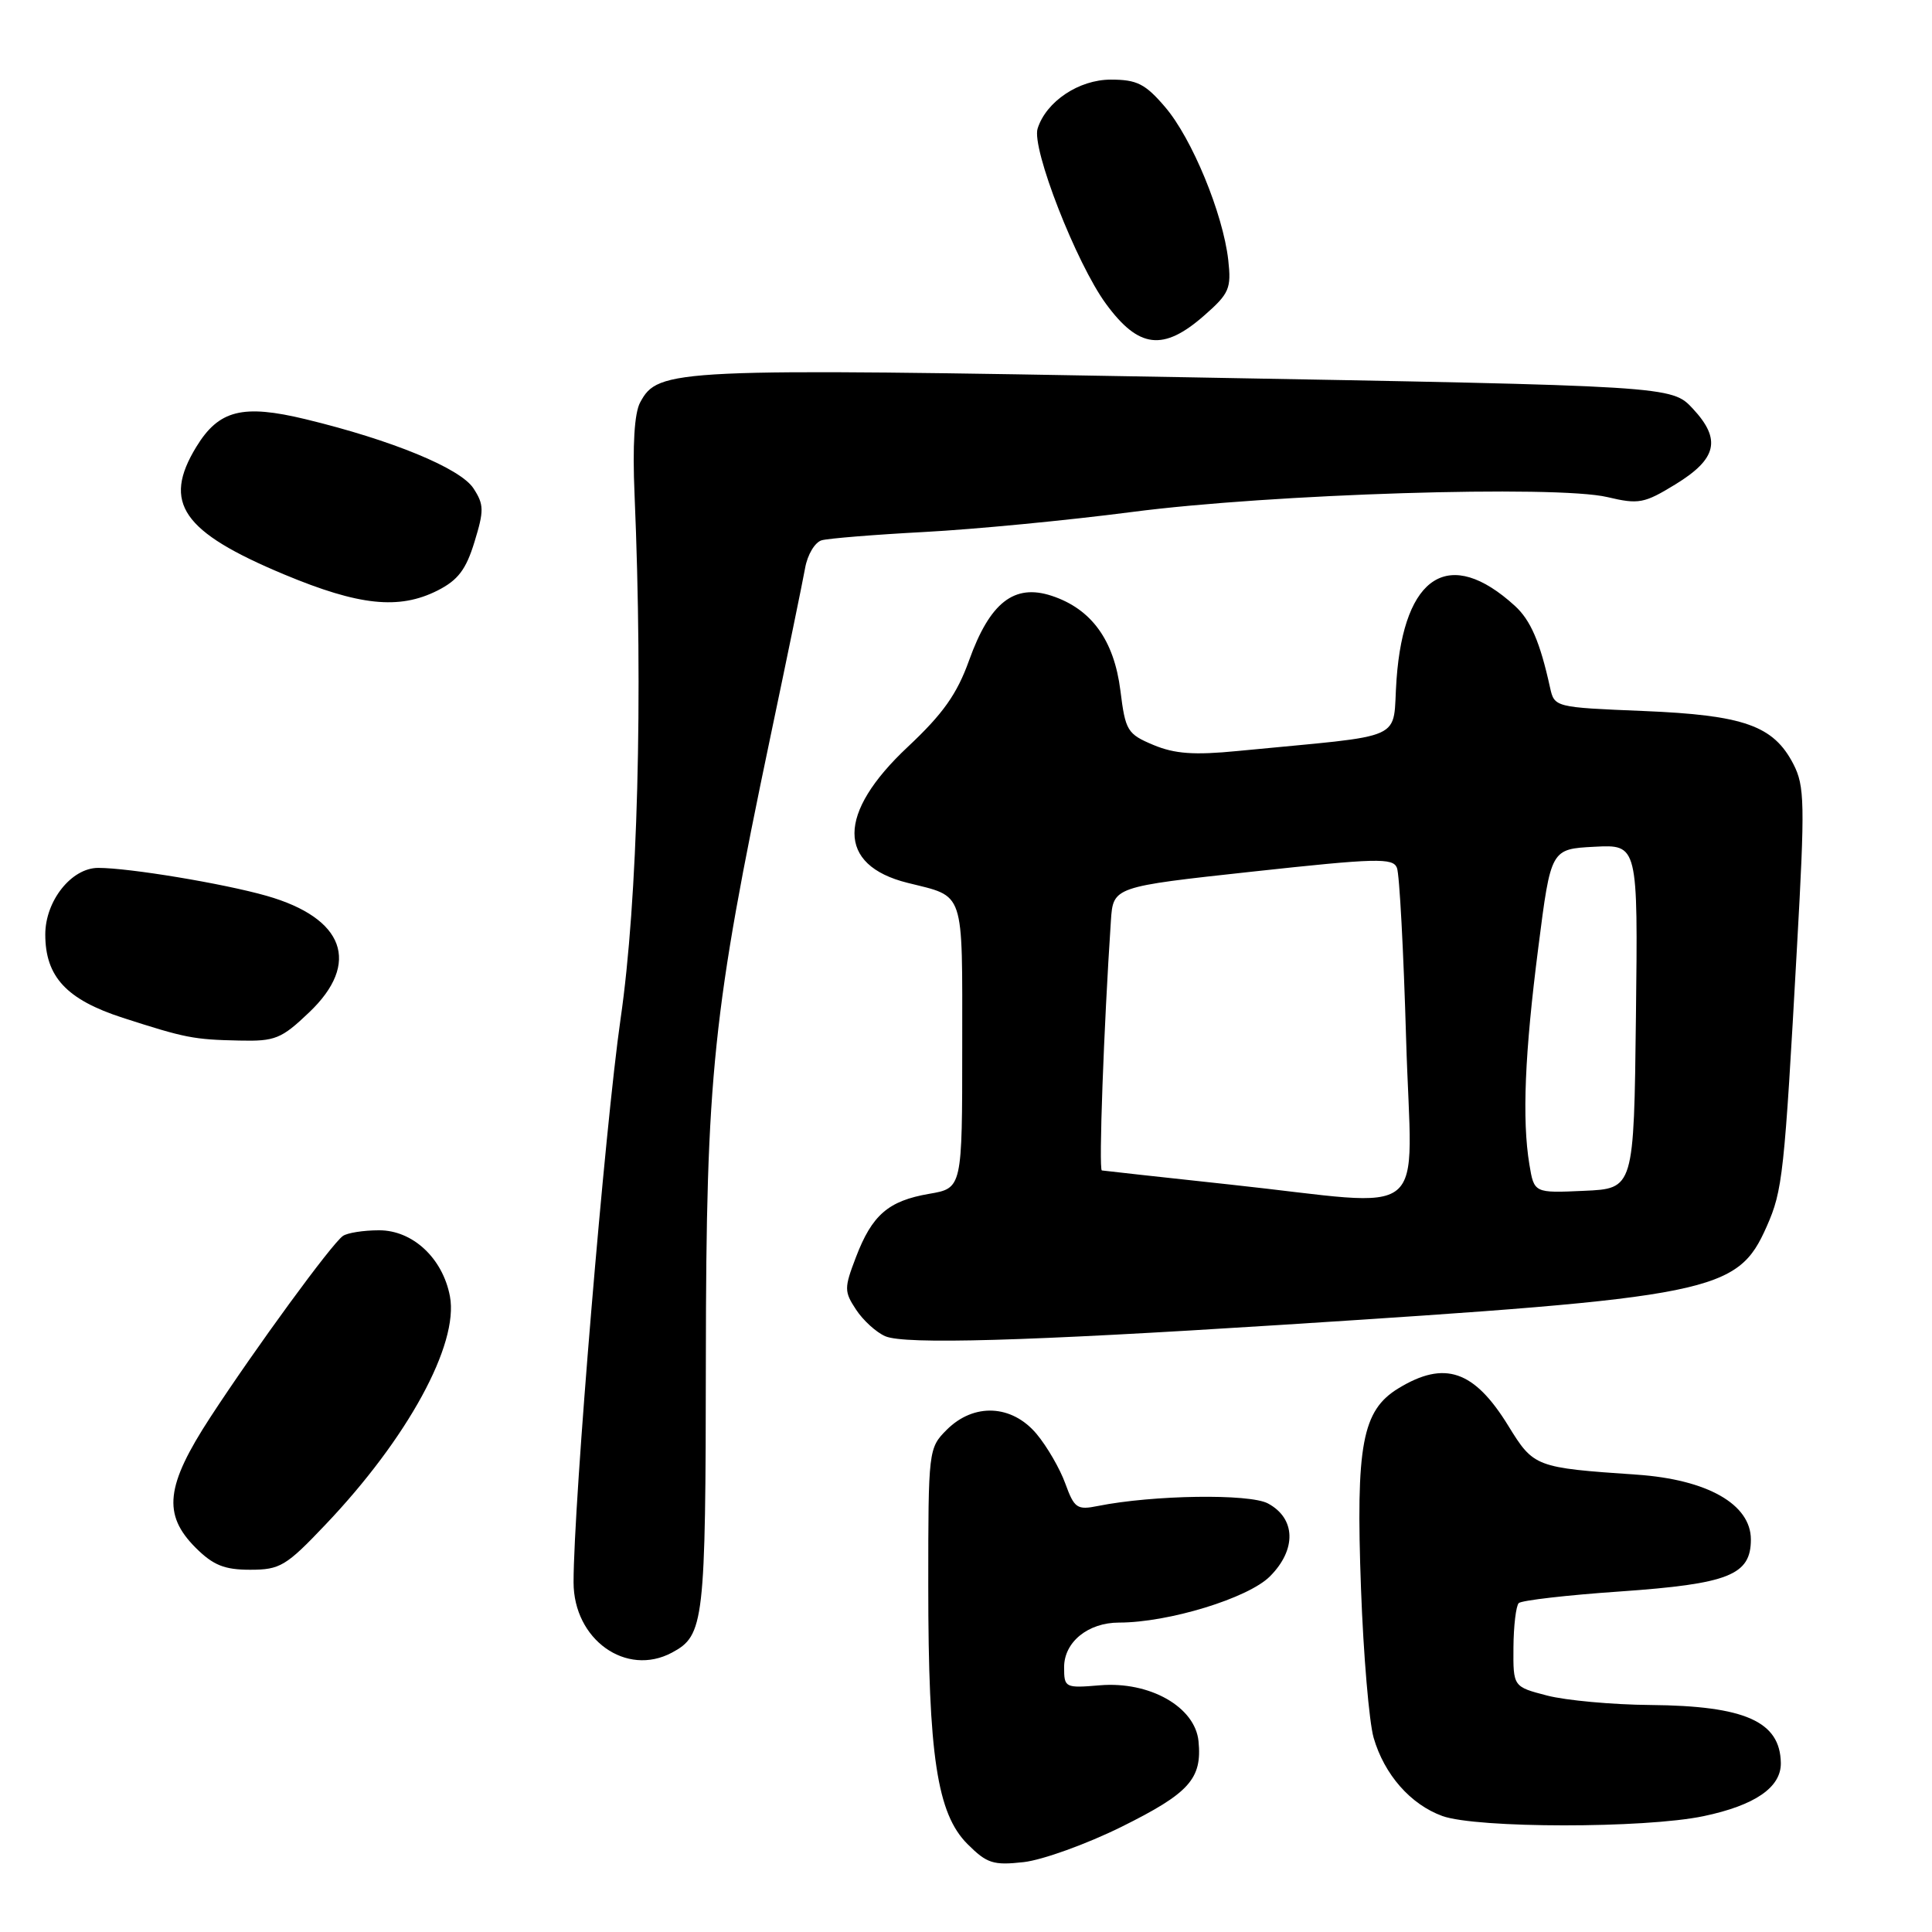 <?xml version="1.0" encoding="UTF-8" standalone="no"?>
<!DOCTYPE svg PUBLIC "-//W3C//DTD SVG 1.1//EN" "http://www.w3.org/Graphics/SVG/1.1/DTD/svg11.dtd" >
<svg xmlns="http://www.w3.org/2000/svg" xmlns:xlink="http://www.w3.org/1999/xlink" version="1.1" viewBox="0 0 256 256">
 <g >
 <path fill="currentColor"
d=" M 148.59 242.07 C 157.58 237.61 159.30 235.71 158.81 230.73 C 158.37 226.18 152.35 222.76 145.75 223.31 C 141.12 223.70 141.00 223.63 141.00 220.91 C 141.00 217.58 144.17 215.00 148.28 215.00 C 154.82 215.00 165.39 211.77 168.27 208.88 C 171.82 205.33 171.71 201.19 168.00 199.21 C 165.53 197.90 152.77 198.09 145.48 199.55 C 142.72 200.11 142.35 199.85 141.16 196.58 C 140.45 194.61 138.73 191.65 137.35 190.00 C 134.07 186.10 129.04 185.87 125.45 189.45 C 123.03 191.88 123.00 192.12 123.00 210.12 C 123.00 232.61 124.17 240.32 128.19 244.34 C 130.77 246.92 131.61 247.19 135.65 246.74 C 138.16 246.45 143.98 244.35 148.59 242.07 Z  M 225.73 240.65 C 232.55 239.22 236.02 236.83 235.97 233.60 C 235.88 228.10 231.22 226.03 218.68 225.92 C 213.63 225.88 207.47 225.31 205.00 224.67 C 200.50 223.50 200.50 223.50 200.54 218.29 C 200.56 215.43 200.88 212.79 201.24 212.42 C 201.61 212.06 207.63 211.36 214.64 210.88 C 229.07 209.87 232.00 208.71 232.00 203.99 C 232.00 199.32 226.22 196.04 216.88 195.40 C 203.43 194.48 203.23 194.40 199.86 188.93 C 195.33 181.56 191.42 180.23 185.30 183.96 C 180.49 186.89 179.64 191.45 180.34 210.50 C 180.66 219.30 181.42 228.19 182.01 230.25 C 183.42 235.13 186.90 239.10 191.12 240.63 C 195.68 242.27 217.91 242.29 225.73 240.65 Z  M 89.04 218.98 C 93.31 216.69 93.50 215.06 93.53 180.00 C 93.57 142.35 94.43 134.13 102.11 97.50 C 104.31 87.05 106.36 77.05 106.68 75.28 C 106.99 73.50 107.98 71.85 108.88 71.59 C 109.77 71.34 115.90 70.84 122.50 70.49 C 129.10 70.14 141.47 68.95 150.00 67.84 C 168.39 65.44 206.21 64.26 213.00 65.87 C 217.13 66.85 217.87 66.71 222.00 64.18 C 227.52 60.80 228.11 58.23 224.31 54.15 C 221.50 51.14 221.50 51.14 157.25 49.99 C 89.02 48.77 87.23 48.85 84.82 53.33 C 84.06 54.74 83.80 59.00 84.08 65.50 C 85.22 92.34 84.50 119.37 82.23 135.00 C 80.17 149.27 76.00 199.17 76.00 209.66 C 76.00 217.25 82.97 222.23 89.04 218.98 Z  M 43.10 202.05 C 54.01 190.60 60.81 178.13 59.62 171.78 C 58.67 166.72 54.68 163.00 50.21 163.02 C 48.17 163.02 46.02 163.36 45.44 163.77 C 43.99 164.76 33.86 178.62 27.88 187.78 C 21.95 196.87 21.52 200.67 25.92 205.08 C 28.25 207.40 29.73 208.00 33.15 208.00 C 37.10 208.00 37.91 207.52 43.10 202.05 Z  M 169.50 175.57 C 227.21 171.89 230.22 171.28 234.10 162.51 C 236.21 157.73 236.43 155.75 238.11 125.48 C 239.18 106.41 239.13 104.15 237.63 101.24 C 234.99 96.14 231.08 94.76 217.74 94.21 C 206.02 93.73 205.97 93.71 205.39 91.11 C 204.07 85.09 202.82 82.18 200.72 80.27 C 192.07 72.39 186.06 76.13 185.05 90.00 C 184.43 98.41 186.96 97.27 164.00 99.51 C 158.21 100.08 155.66 99.89 152.83 98.71 C 149.38 97.26 149.12 96.84 148.46 91.51 C 147.62 84.82 144.63 80.69 139.36 78.95 C 134.39 77.31 131.17 79.82 128.41 87.50 C 126.80 91.99 124.94 94.60 120.28 98.97 C 110.88 107.78 110.87 114.64 120.25 116.98 C 127.92 118.90 127.50 117.65 127.50 138.58 C 127.50 157.44 127.50 157.44 123.11 158.19 C 117.71 159.12 115.55 160.98 113.41 166.60 C 111.85 170.68 111.85 171.13 113.43 173.53 C 114.36 174.95 116.10 176.54 117.31 177.06 C 119.87 178.17 135.95 177.71 169.50 175.57 Z  M 40.96 134.15 C 47.83 127.62 45.65 121.65 35.32 118.70 C 29.59 117.07 17.13 115.00 13.01 115.00 C 9.47 115.00 6.00 119.37 6.00 123.82 C 6.00 129.43 8.82 132.45 16.26 134.86 C 24.57 137.54 25.63 137.75 31.71 137.88 C 36.45 137.99 37.28 137.66 40.96 134.15 Z  M 57.97 78.25 C 60.68 76.88 61.75 75.48 62.87 71.81 C 64.15 67.64 64.14 66.86 62.73 64.70 C 60.98 62.04 51.95 58.32 40.50 55.55 C 32.14 53.53 28.99 54.32 26.00 59.23 C 21.49 66.63 24.13 70.47 37.66 76.12 C 47.58 80.26 52.87 80.82 57.97 78.25 Z  M 159.57 41.80 C 162.89 38.89 163.17 38.23 162.75 34.45 C 162.05 28.30 157.93 18.31 154.38 14.18 C 151.75 11.10 150.64 10.55 147.19 10.55 C 142.96 10.55 138.63 13.44 137.49 17.03 C 136.66 19.64 142.61 34.88 146.54 40.25 C 150.89 46.19 154.14 46.57 159.57 41.80 Z  M 163.00 156.96 C 153.93 155.98 146.28 155.14 146.00 155.09 C 145.57 155.01 146.26 136.08 147.20 122.00 C 147.50 117.50 147.50 117.50 166.00 115.49 C 182.37 113.71 184.57 113.65 185.10 114.99 C 185.44 115.82 185.98 126.06 186.32 137.75 C 187.04 162.39 190.11 159.87 163.00 156.96 Z  M 202.65 154.29 C 201.67 148.36 202.03 139.60 203.84 125.50 C 205.50 112.50 205.50 112.50 211.27 112.20 C 217.04 111.90 217.04 111.90 216.77 134.70 C 216.50 157.50 216.50 157.50 209.89 157.79 C 203.28 158.09 203.28 158.09 202.65 154.29 Z "/>
</g>
</svg>